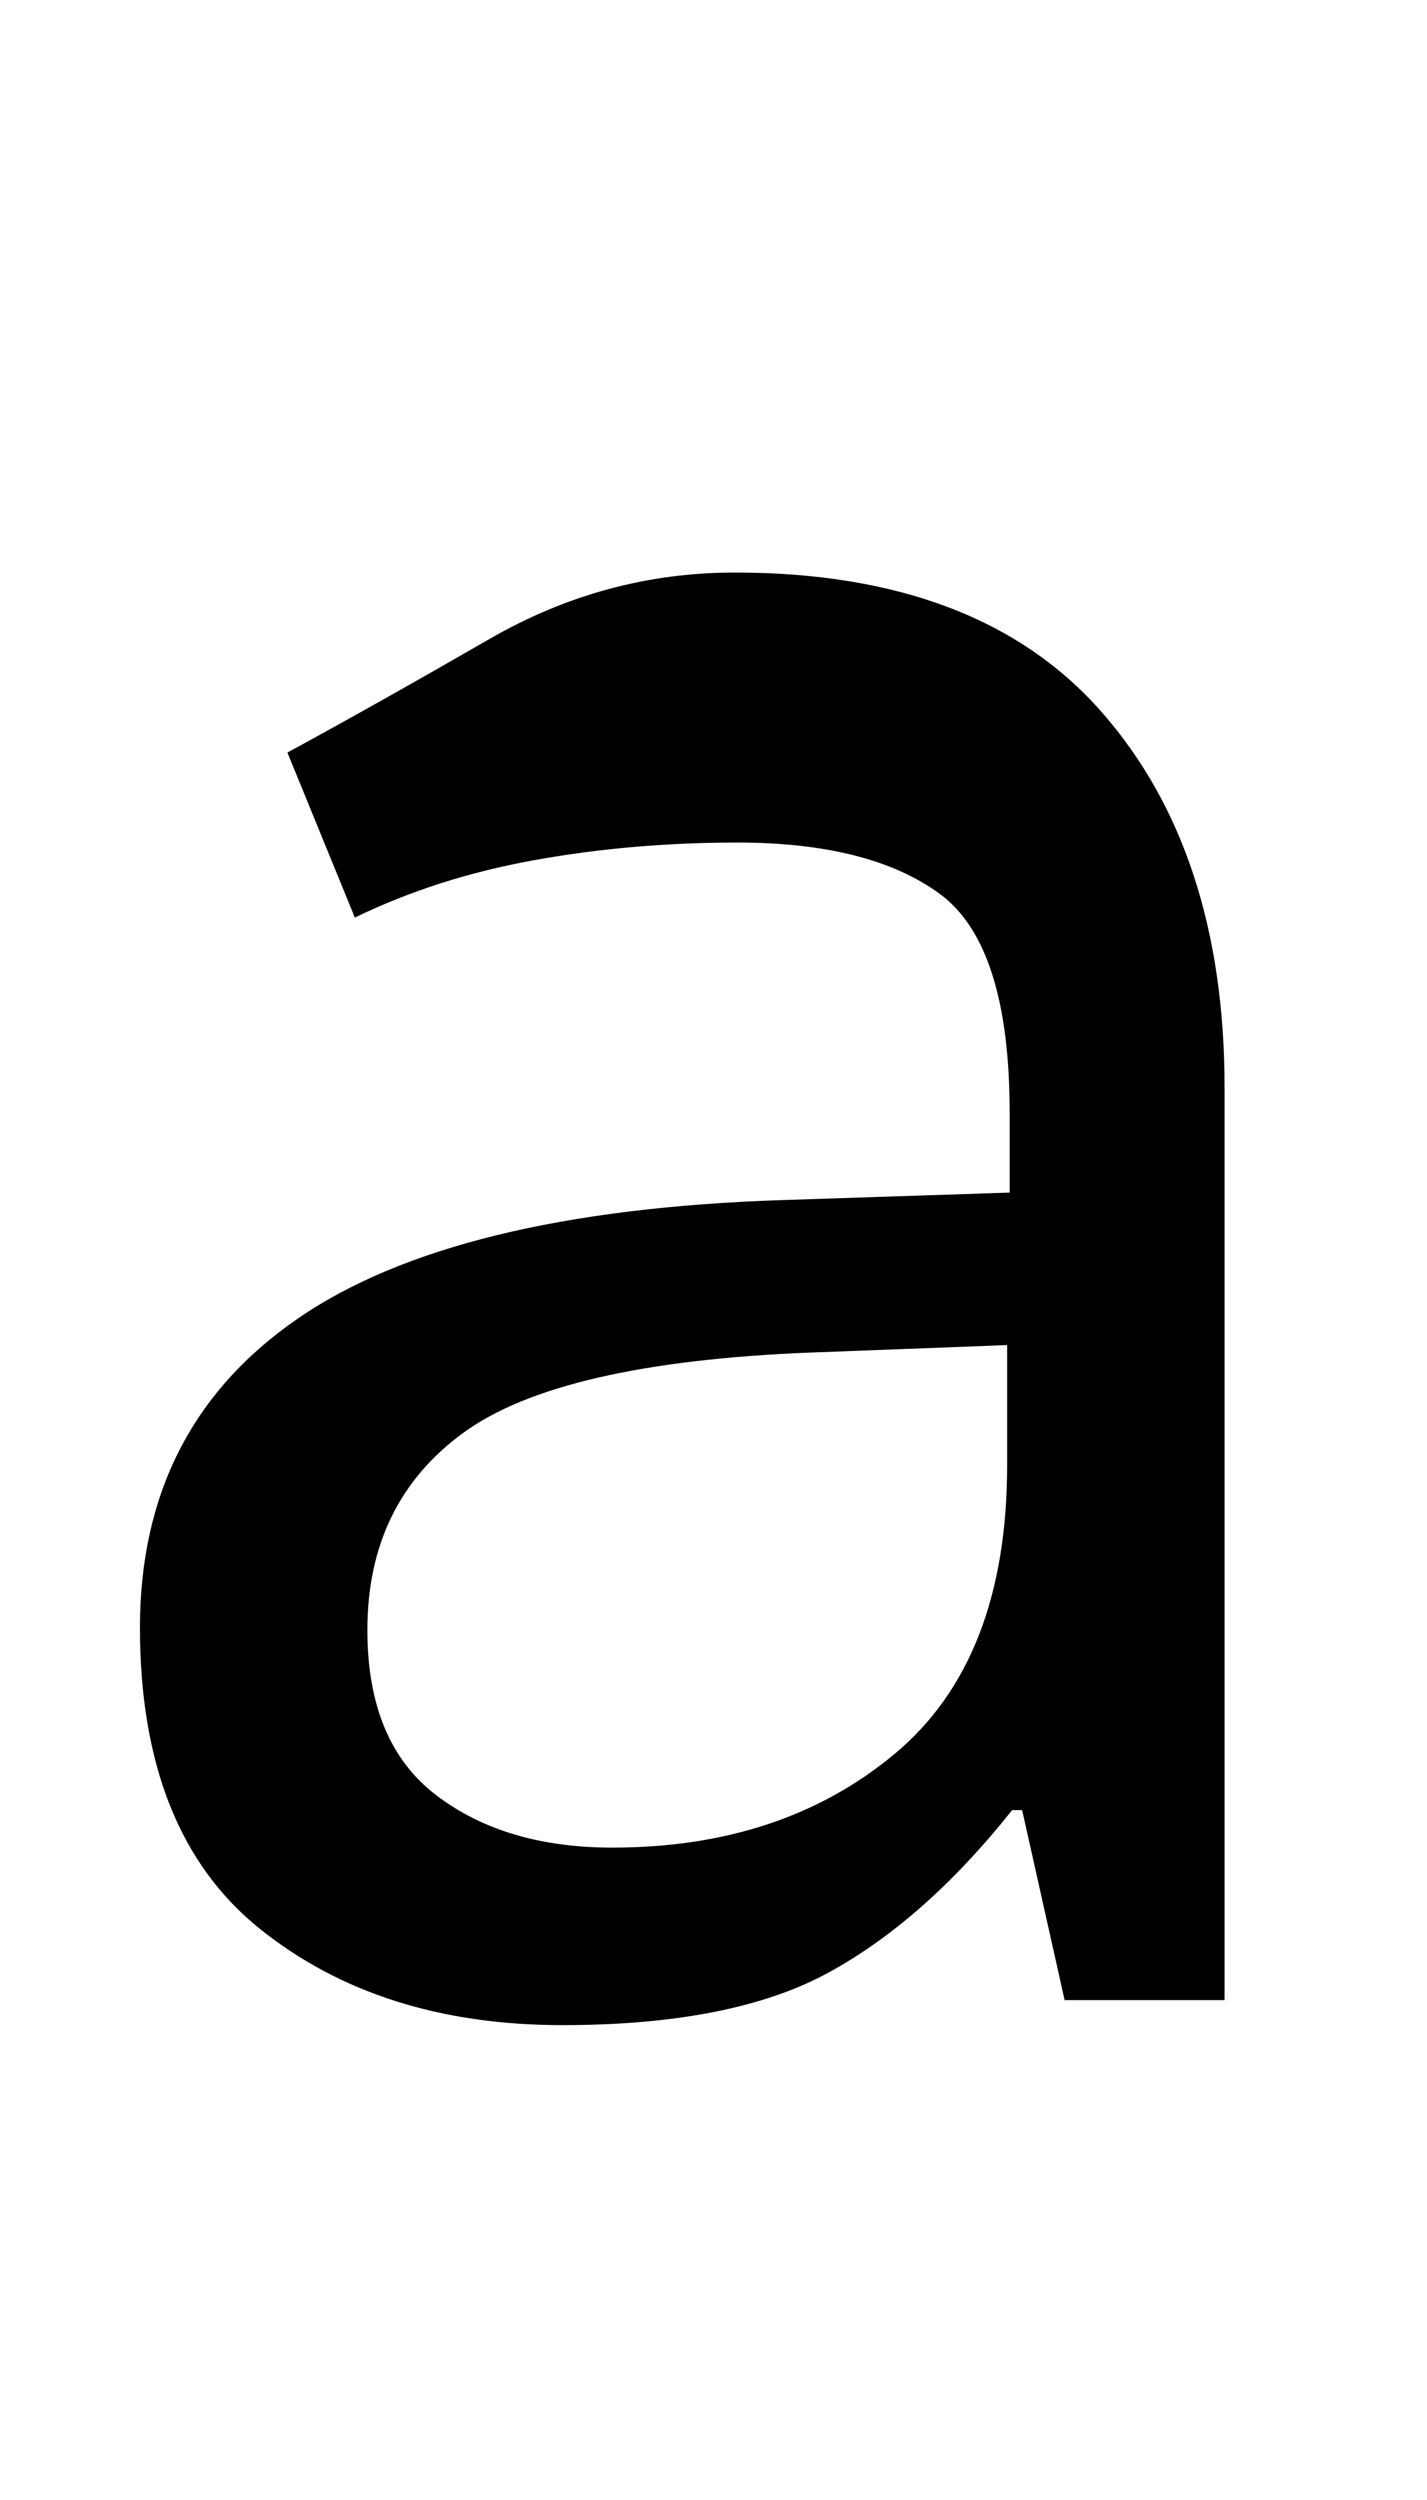 <?xml version="1.0" standalone="no"?>
<!DOCTYPE svg PUBLIC "-//W3C//DTD SVG 1.1//EN" "http://www.w3.org/Graphics/SVG/1.1/DTD/svg11.dtd" >
<svg xmlns="http://www.w3.org/2000/svg" xmlns:xlink="http://www.w3.org/1999/xlink" version="1.1" viewBox="-10 0 571 1000">
   <path fill="currentColor"
d="M284 229q98 0 147 56t49 150v365h-64l-17 -76h-4q-35 44 -73.5 65t-106.5 21q-73 0 -121 -38.5t-48 -120.5q0 -80 63 -123.5q62.516 -43.165 194 -47.5l91 -3v-32q0 -67 -28 -87.5t-81 -20.5q-42 0 -81 7t-72 23l-27 -66q35 -19 81 -45.5t98 -26.5zM314 541
q-100 4 -138.5 32t-38.5 79q0 45 27.5 66t70.5 21q68 0 113 -37.5t45 -115.5v-48z" />
</svg>
